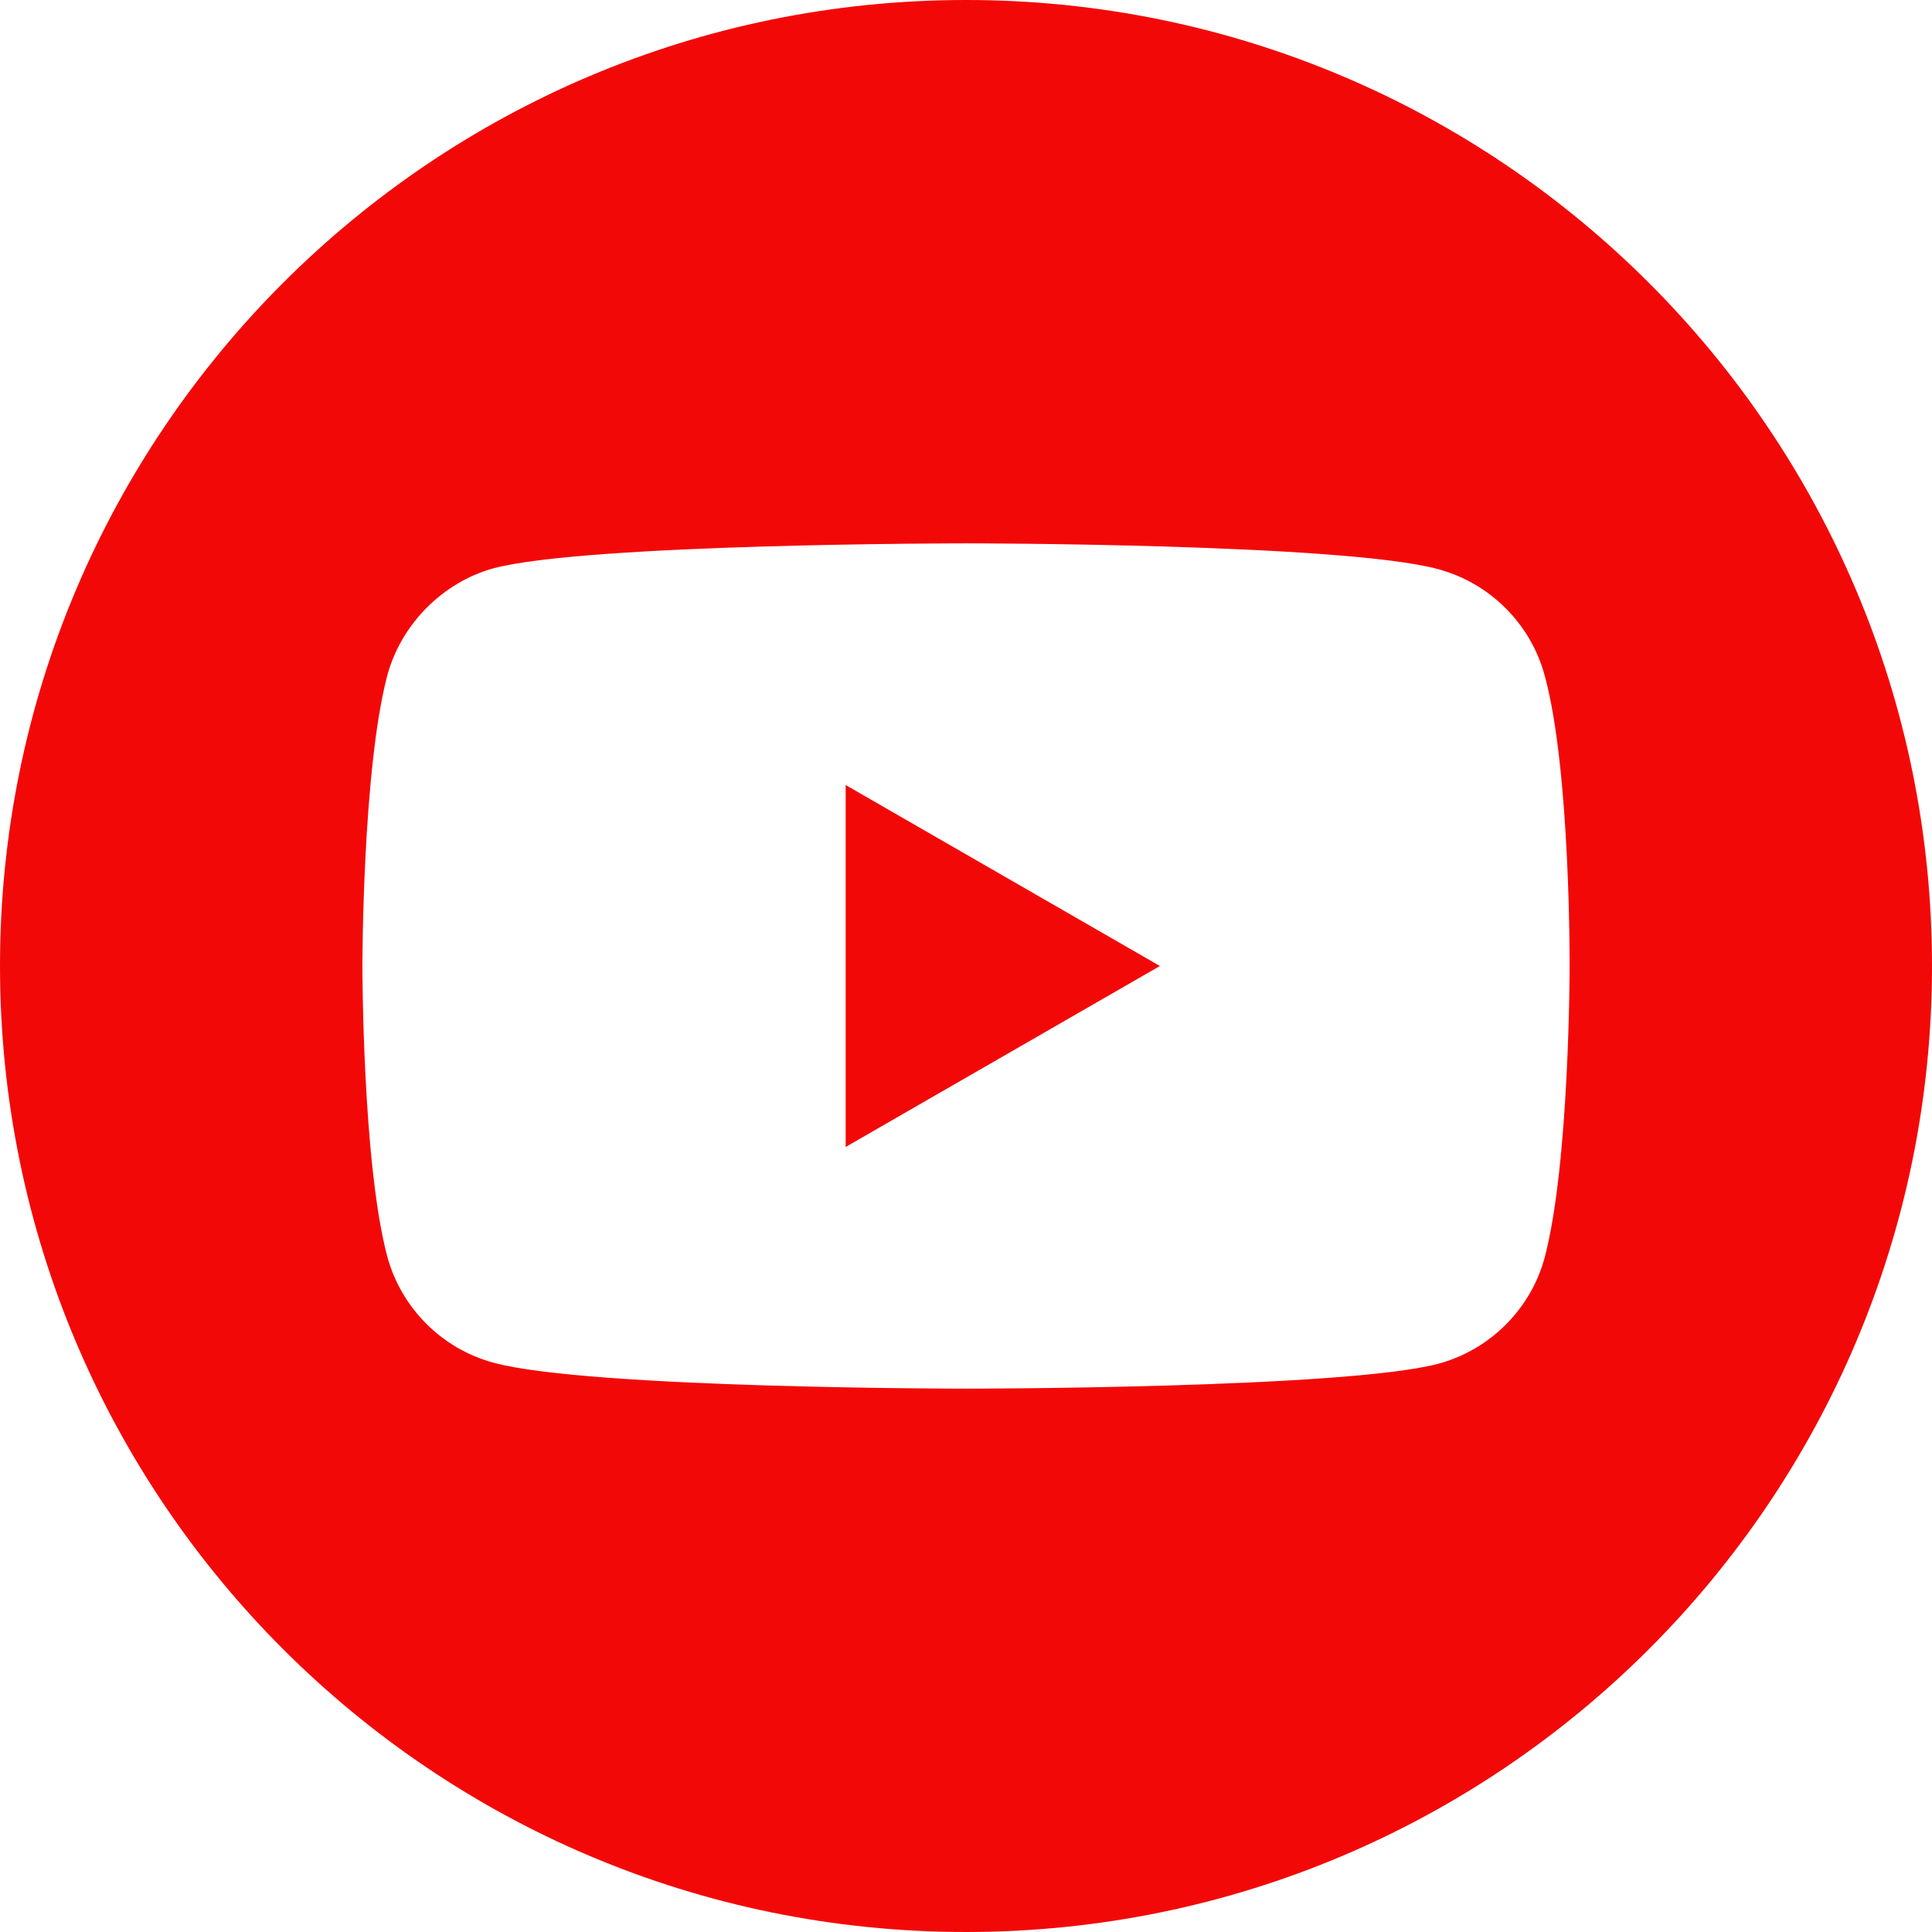 <svg width="42" height="42" viewBox="0 0 42 42" fill="none" xmlns="http://www.w3.org/2000/svg">
<path d="M18.384 24.934L25.215 21L18.384 17.066V24.934Z" fill="#F30808"/>
<path d="M21 0C9.404 0 0 9.404 0 21C0 32.596 9.404 42 21 42C32.596 42 42 32.596 42 21C42 9.404 32.596 0 21 0ZM34.122 21.021C34.122 21.021 34.122 25.28 33.581 27.334C33.279 28.458 32.392 29.344 31.268 29.647C29.215 30.188 21 30.188 21 30.188C21 30.188 12.807 30.188 10.732 29.625C9.608 29.323 8.721 28.436 8.418 27.312C7.878 25.28 7.878 21 7.878 21C7.878 21 7.878 16.741 8.418 14.688C8.721 13.564 9.629 12.656 10.732 12.353C12.785 11.812 21 11.812 21 11.812C21 11.812 29.215 11.812 31.268 12.374C32.392 12.677 33.279 13.564 33.581 14.688C34.144 16.741 34.122 21.021 34.122 21.021Z" fill="#F30808"/>
</svg>

